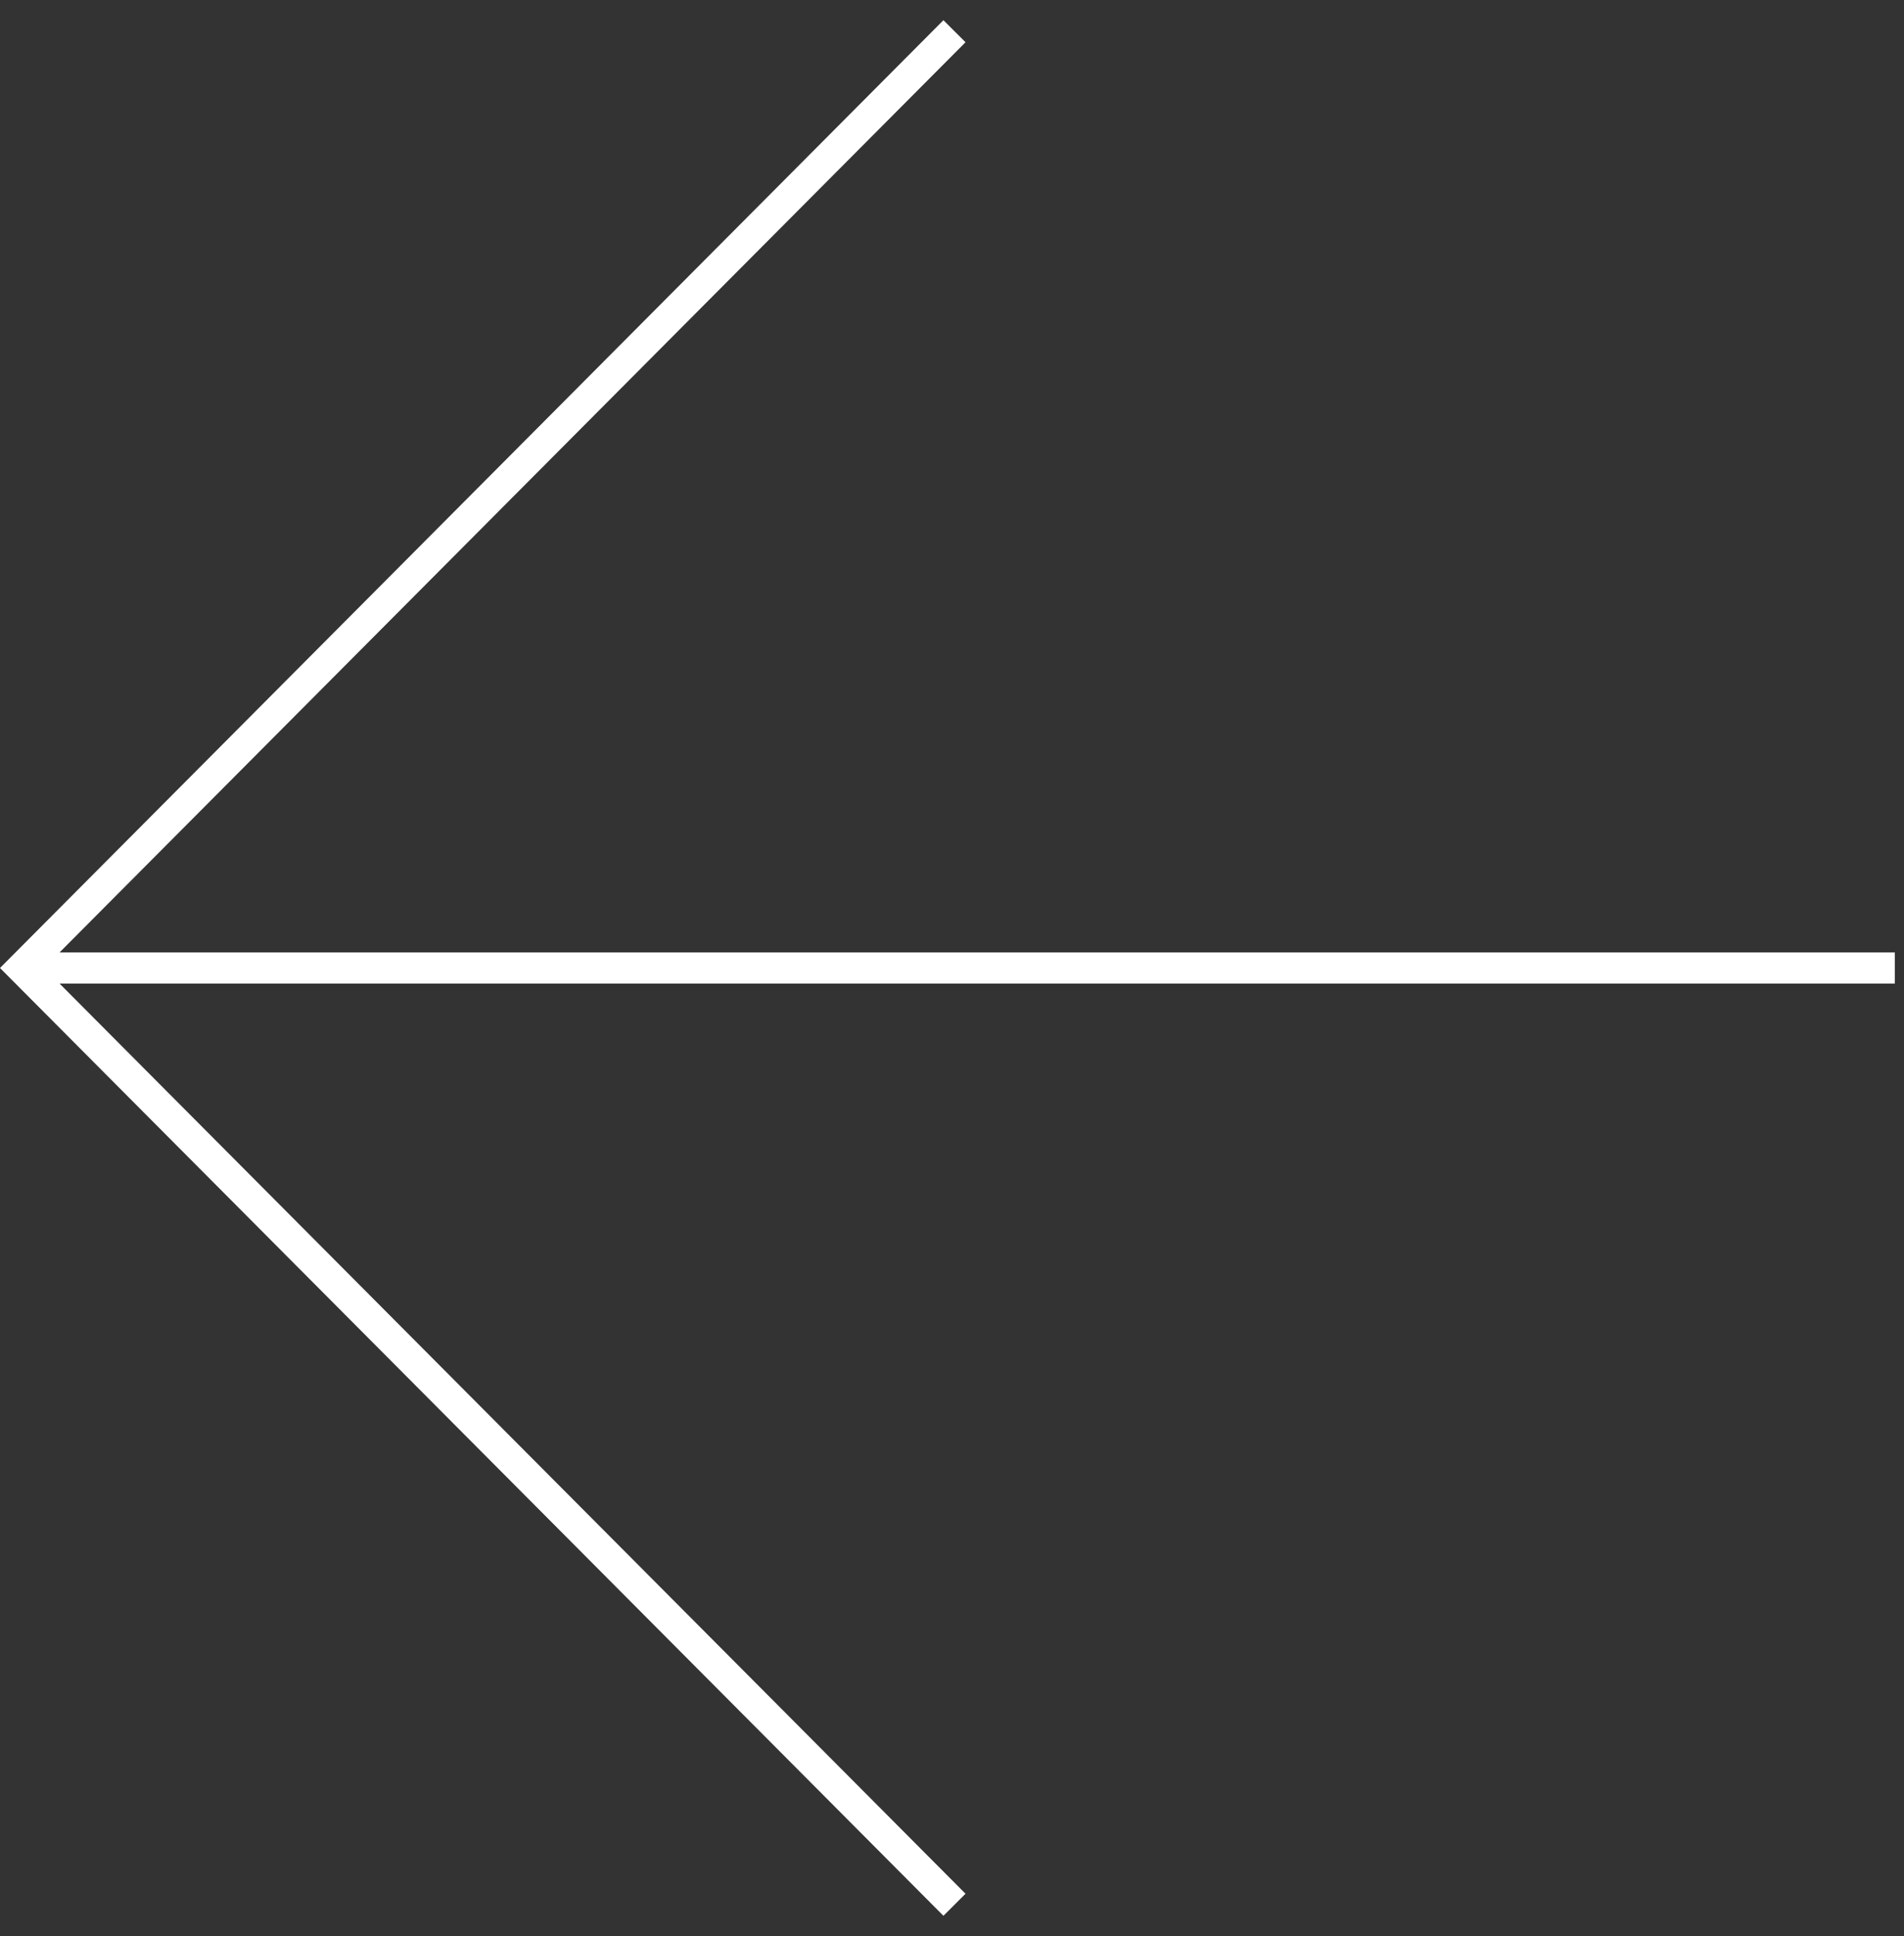 <svg width="61" height="62" viewBox="0 0 61 62" fill="none" xmlns="http://www.w3.org/2000/svg">
<rect x="0" y="0" width="61" height="62" fill="#333333" stroke="none"/>
<path fill-rule="evenodd" clip-rule="evenodd" d="M30.225 61.353L-4.95911e-05 31L30.225 0.647L30.933 1.353L1.909 30.5L60.706 30.5V31.5L1.909 31.5L30.933 60.647L30.225 61.353Z" fill="white"/>
</svg>
